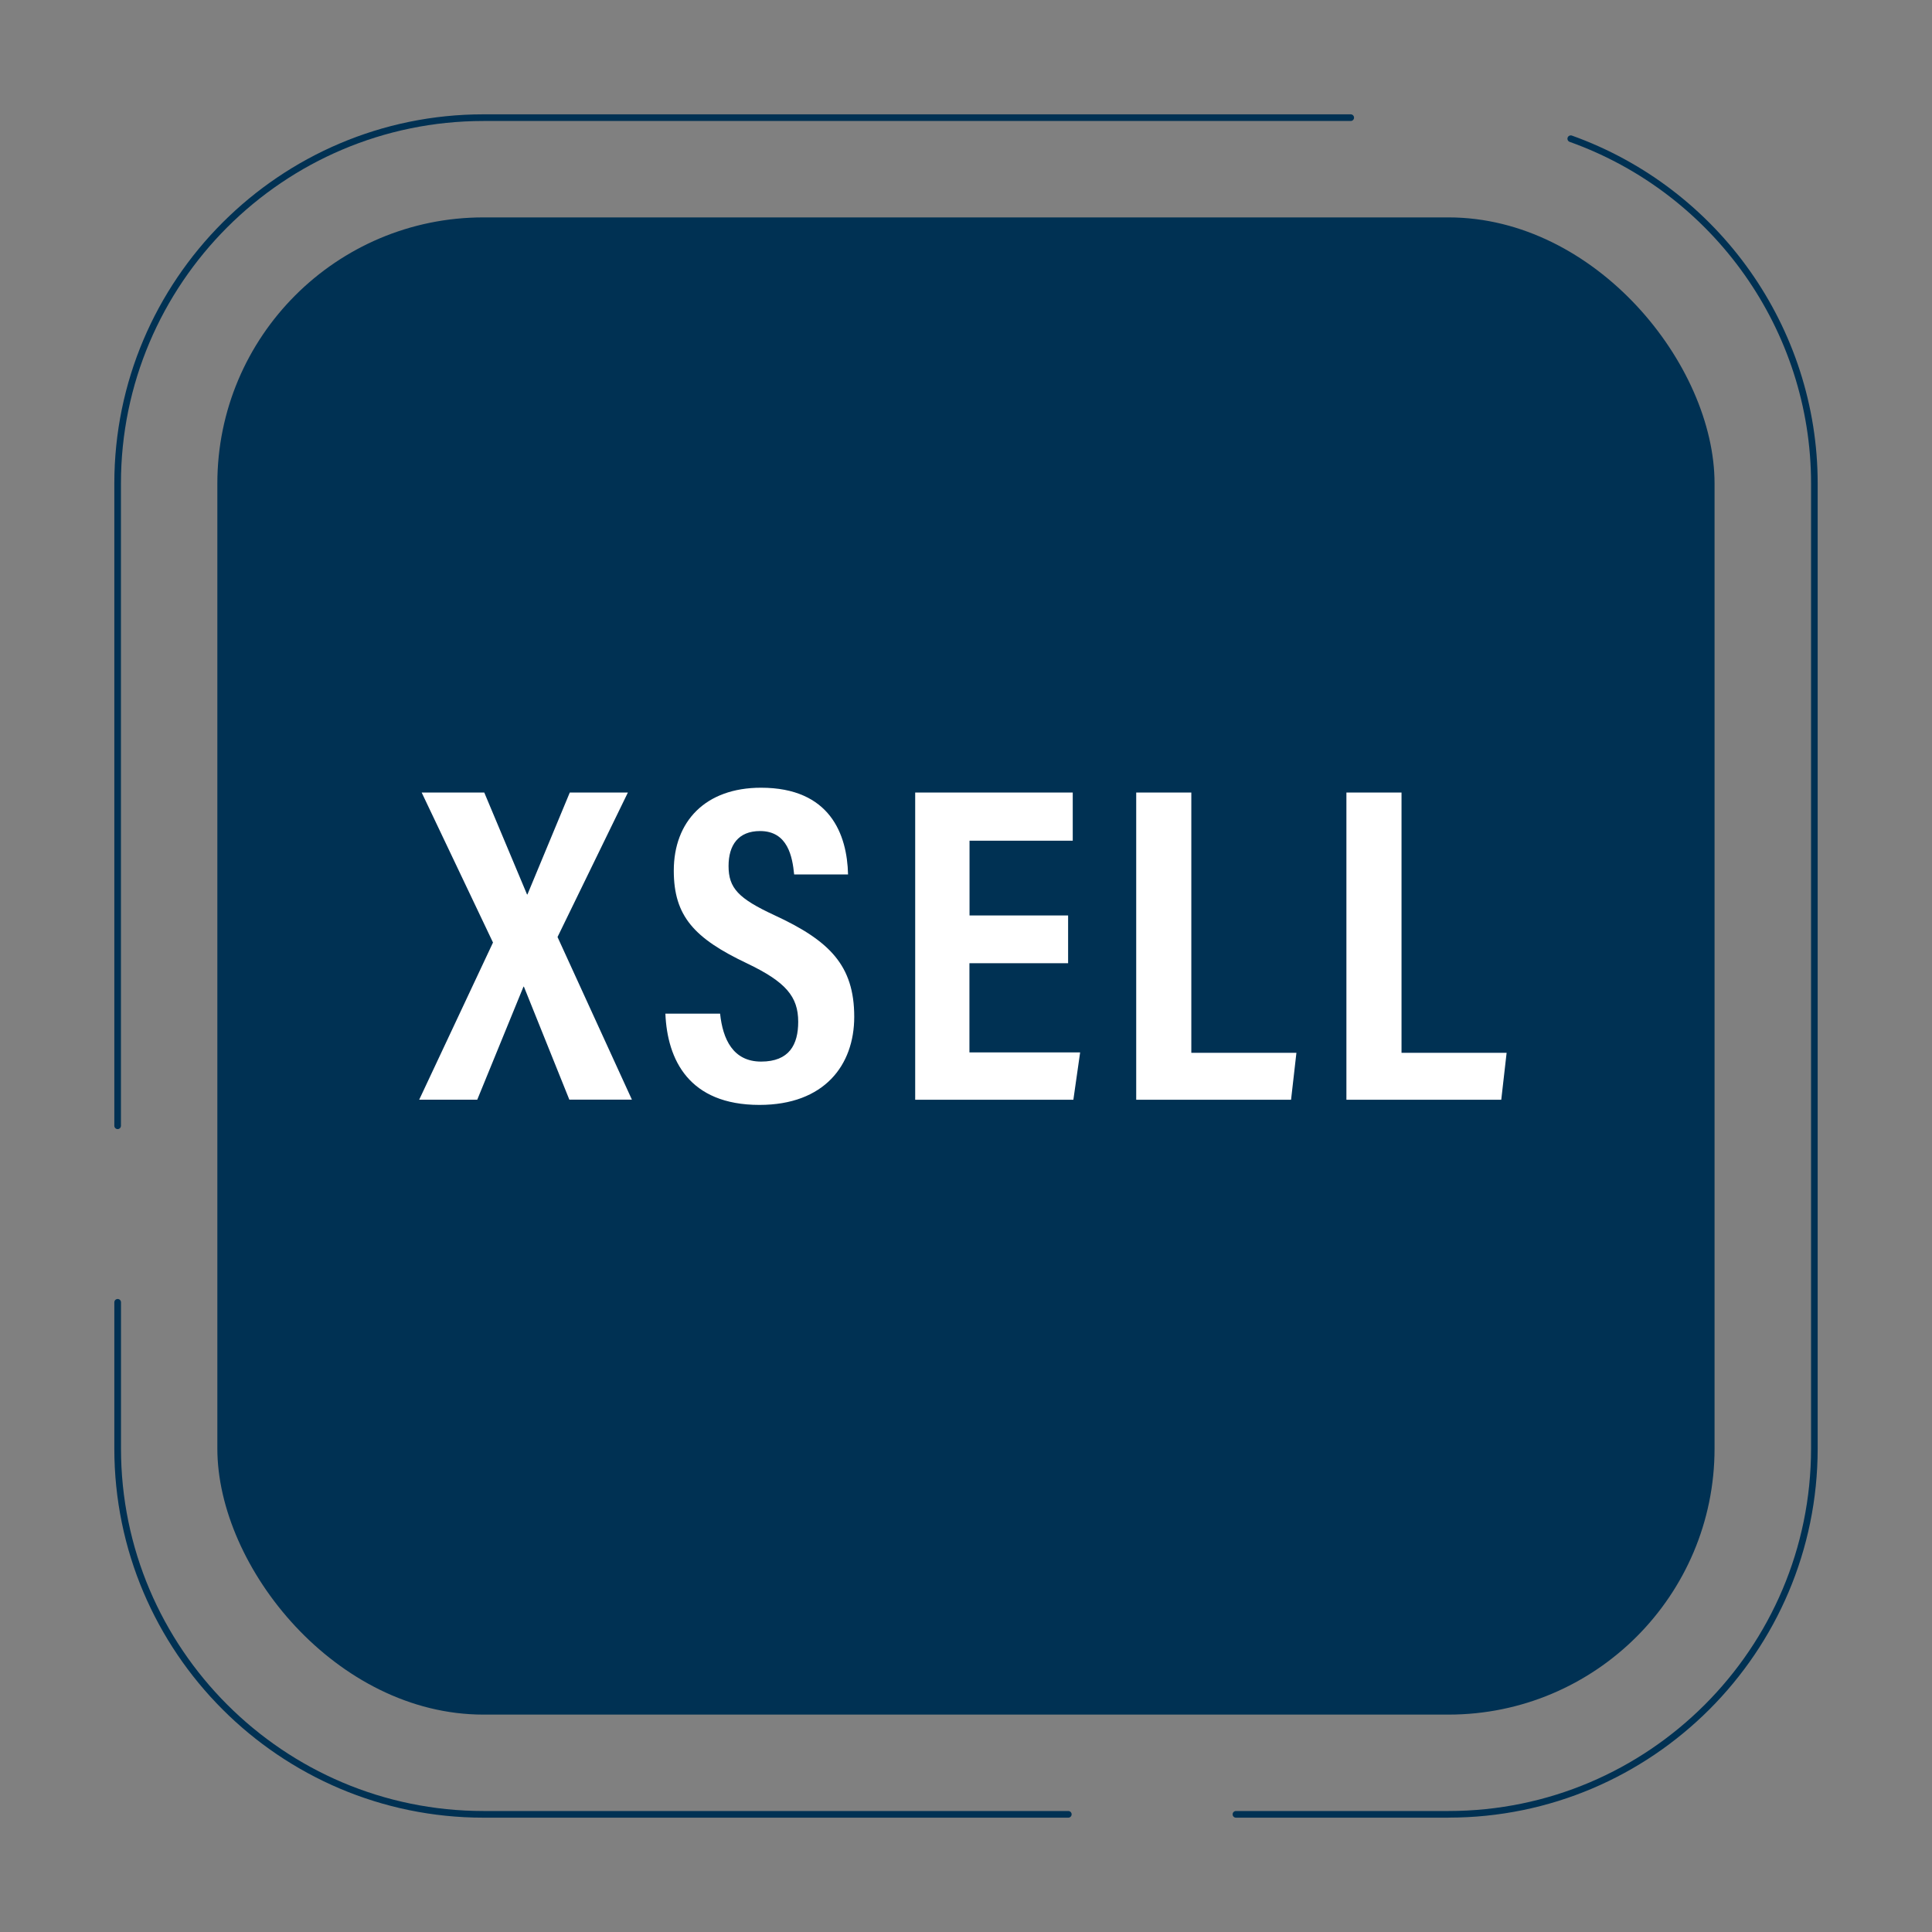 <?xml version="1.0" encoding="UTF-8"?><svg id="_圖層_2" xmlns="http://www.w3.org/2000/svg" viewBox="0 0 400 400"><rect x="0" y="0" width="400" height="400" fill="#808080" stroke="none"/><g><g><path d="m24.36,233.77c-.38,0-.69-.31-.69-.69V100.1c0-42.14,34.29-76.43,76.43-76.43h179.55c.38,0,.69.31.69.69s-.31.69-.69.69H100.1c-41.39,0-75.06,33.67-75.06,75.05v132.98c0,.38-.31.69-.69.69Z" style="fill:#003153;"/><path d="m221.17,376.33h-121.07c-42.15,0-76.43-34.29-76.43-76.43v-30.27c0-.38.31-.69.69-.69s.69.31.69.69v30.27c0,41.38,33.67,75.05,75.06,75.05h121.07c.38,0,.69.31.69.69s-.31.69-.69.69Z" style="fill:#003153;"/><path d="m299.9,376.33h-44.01c-.38,0-.69-.31-.69-.69s.31-.69.69-.69h44.01c41.39,0,75.06-33.67,75.06-75.06V100.09c0-31.61-20.08-60.03-49.98-70.72-.36-.13-.54-.52-.42-.88.13-.36.52-.54.88-.42,30.44,10.89,50.89,39.83,50.89,72.01v199.81c0,42.15-34.29,76.43-76.43,76.43Z" style="fill:#003153;"/></g><rect x="45" y="45.01" width="309.98" height="309.98" rx="55.09" ry="55.09" style="fill:#003153;"/></g><g><path d="m117.88,227.68l-9.41-23.4h-.09l-9.57,23.4h-12.02l15.28-32.54-14.77-31.06h12.96l8.87,21.14.09-.08,8.75-21.06h12.03l-14.57,29.92,15.4,33.67h-12.96Z" style="fill:#fff;"/><path d="m149.09,209.87c.55,5.27,2.67,9.92,8.49,9.92s7.68-3.51,7.68-8.24c0-5.22-2.57-8.26-10.61-12.1-10.89-5.17-15.15-9.75-15.15-19.19,0-10.2,6.55-17.17,18.06-17.17,14.31,0,17.83,9.68,18.02,17.96h-11.16c-.36-3.64-1.3-8.99-7.06-8.99-4.51,0-6.52,2.92-6.52,7.24,0,4.58,2.04,6.72,9.49,10.18,11.41,5.27,16.53,10.4,16.53,21.04,0,9.99-6.18,18.24-19.62,18.24-14.62,0-19.08-9.36-19.48-18.89h11.33Z" style="fill:#fff;"/><path d="m221.12,199.42h-20.41v18.47h22.92l-1.4,9.8h-32.75v-63.6h32.62v9.97h-21.37v15.48h20.41v9.88Z" style="fill:#fff;"/><path d="m235.24,164.09h11.41v53.88h21.76l-1.11,9.72h-32.06v-63.6Z" style="fill:#fff;"/><path d="m278.76,164.09h11.41v53.88h21.76l-1.11,9.72h-32.06v-63.6Z" style="fill:#fff;"/></g></svg>